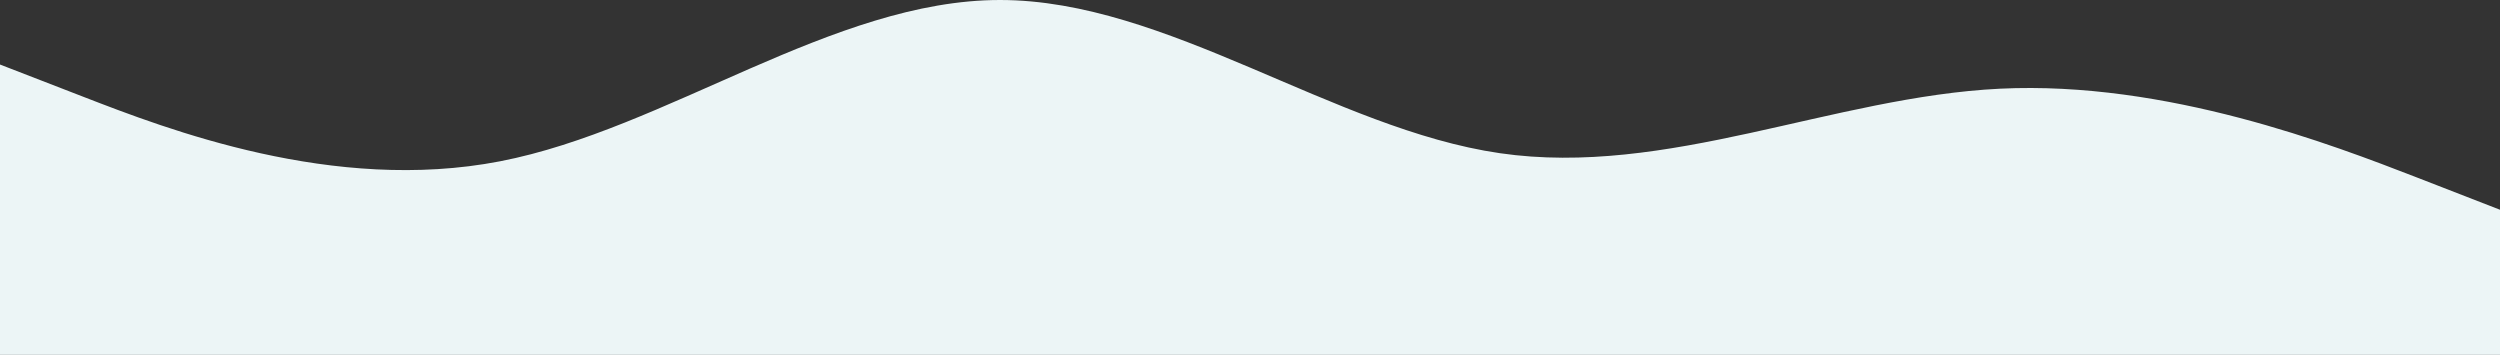 <?xml version="1.0" encoding="utf-8"?>
<!-- Generator: Adobe Illustrator 21.0.0, SVG Export Plug-In . SVG Version: 6.00 Build 0)  -->
<svg version="1.1" id="Vrstva_1" xmlns="http://www.w3.org/2000/svg" xmlns:xlink="http://www.w3.org/1999/xlink" x="0px" y="0px"
	 viewBox="0 0 2193 311.3" style="enable-background:new 0 0 2193 311.3;" xml:space="preserve">
<rect x="0" y="0" width="2193" height="311.3" fill="#333333" stroke="none"/>
<style type="text/css">
	.st0{fill:#ECF5F6;}
</style>
<title>wave-1-up</title>
<g id="Vrstva_2">
	<g id="Vrstva_1-2">
		<path class="st0" d="M0,56.6l73.1,28.3c73.1,28.3,219.3,84.9,365.5,56.6S731,0,877.2,0s292.4,113.2,438.6,134.4
			s292.4-49.5,438.6-56.6s292.4,49.5,365.5,77.8L2193,184v127.3H0V56.6z"/>
	</g>
</g>
</svg>
